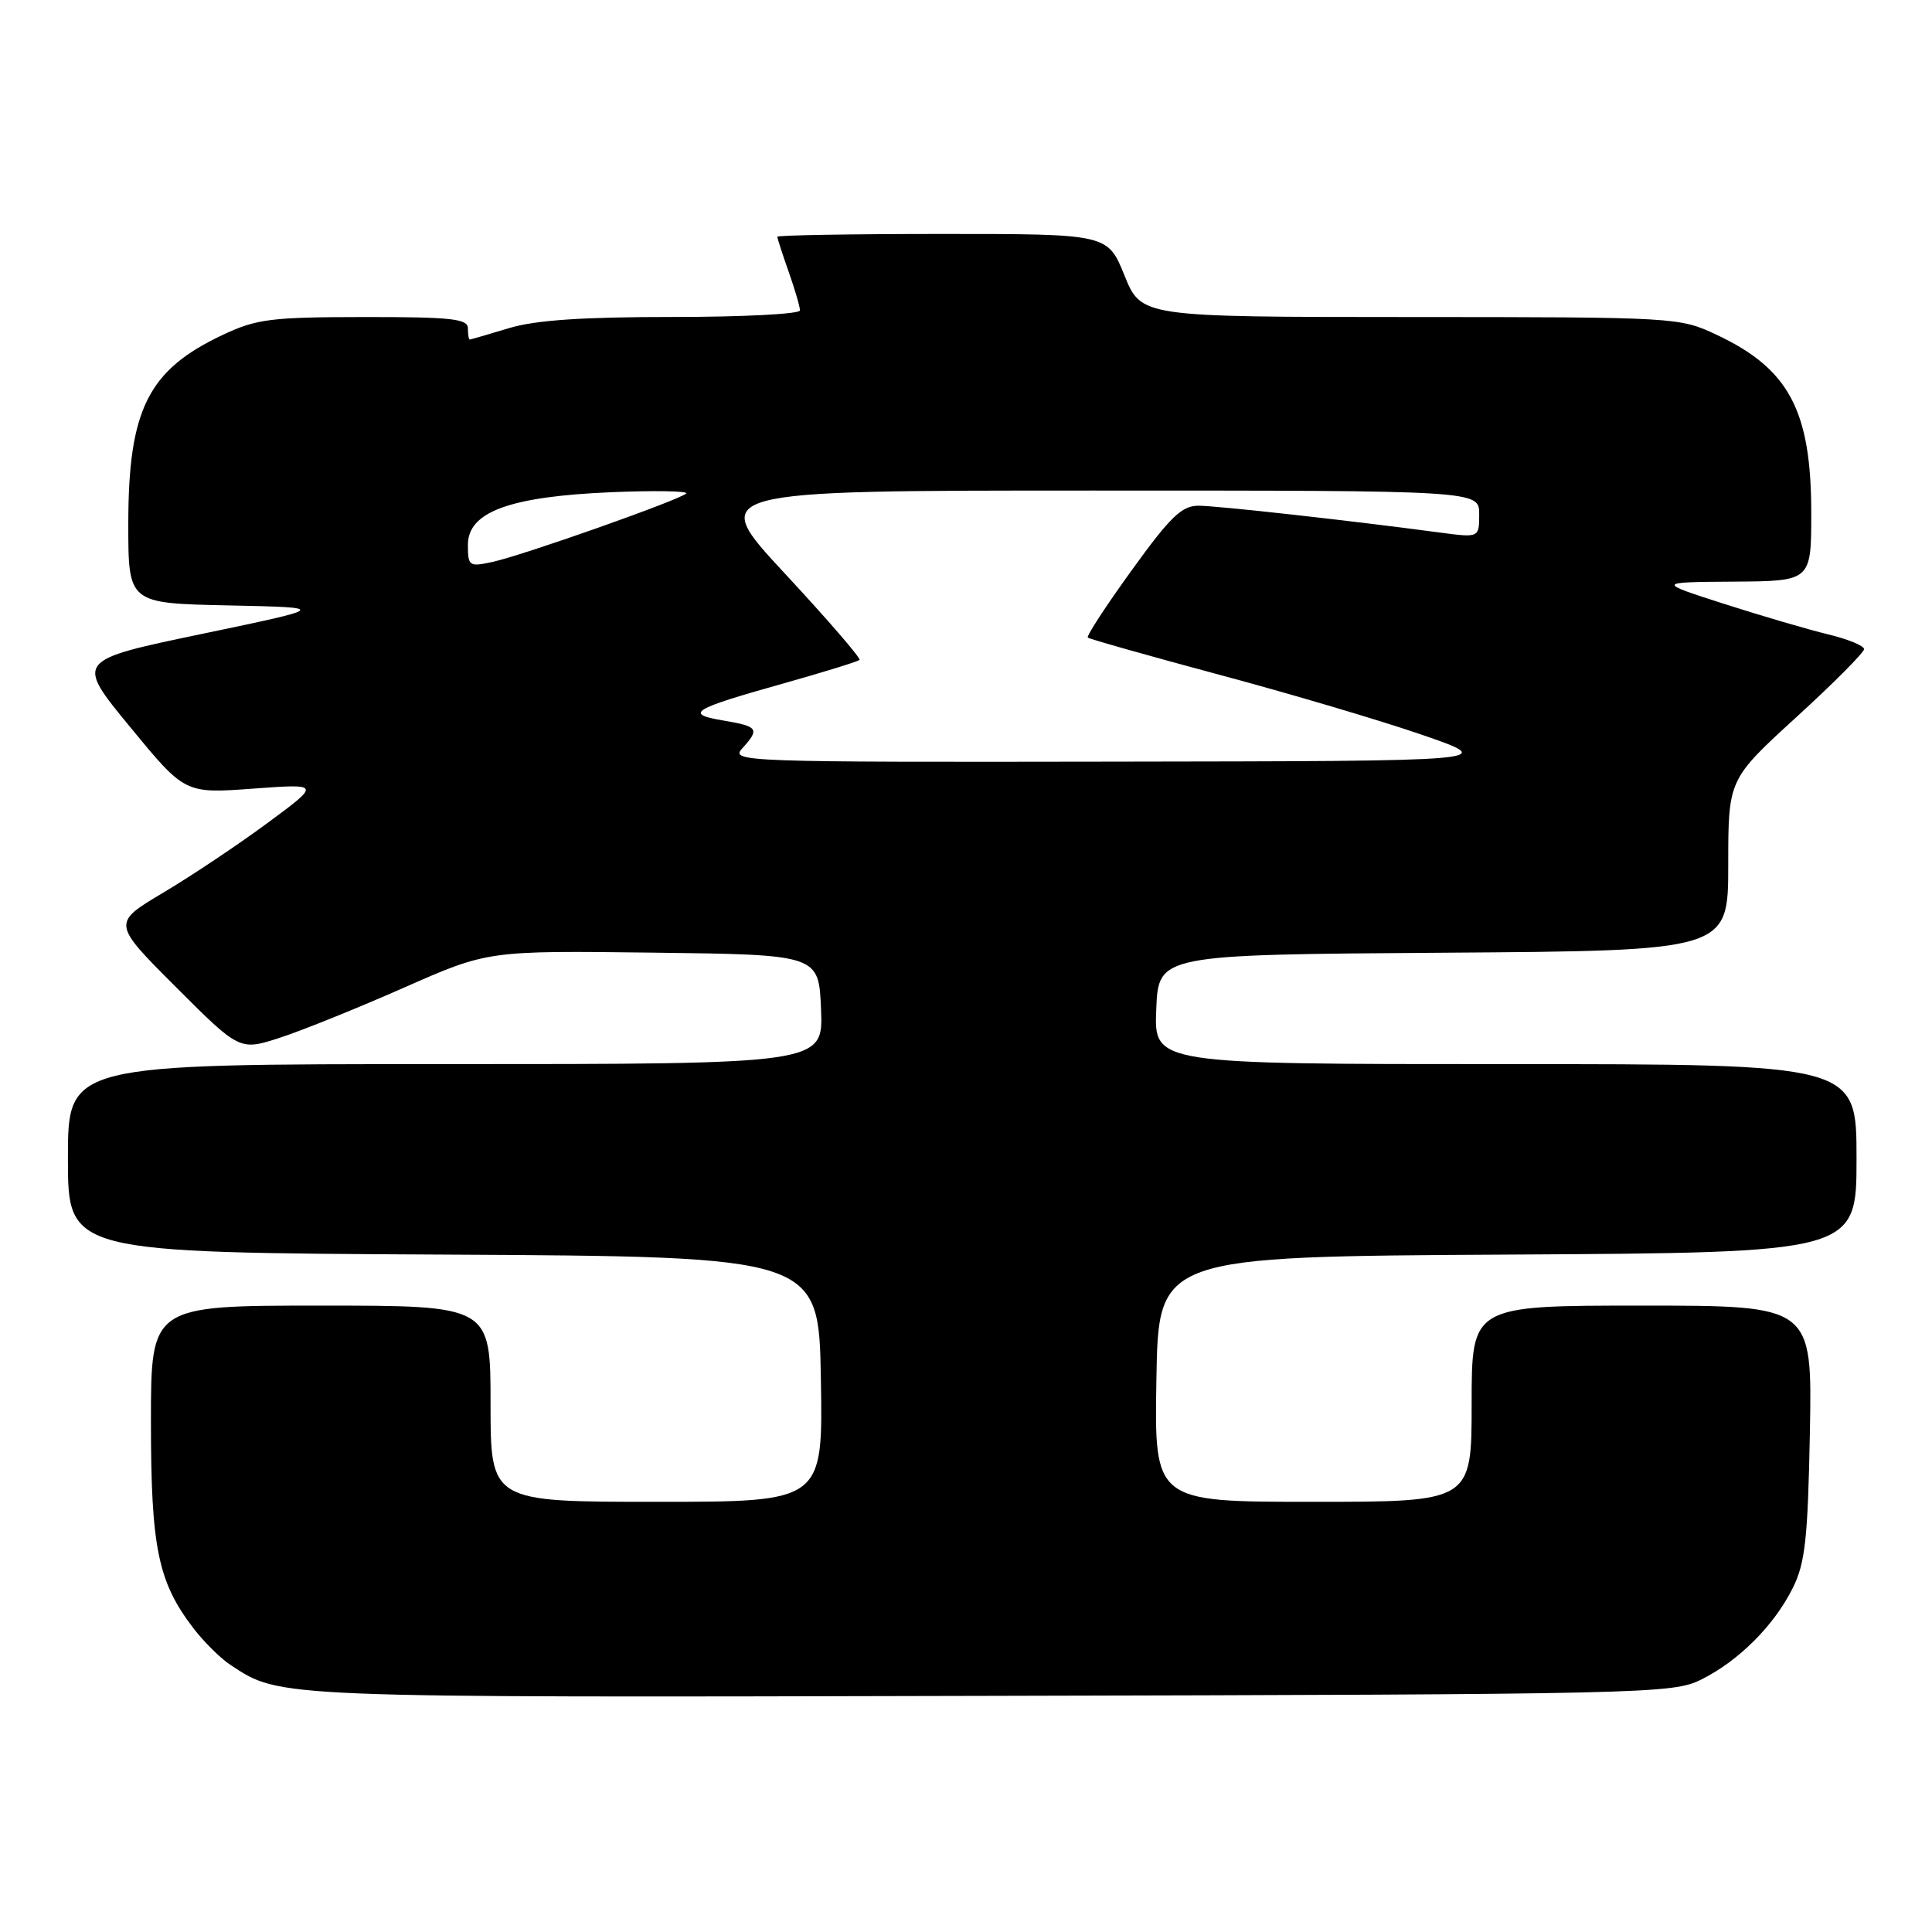 <?xml version="1.0" encoding="UTF-8" standalone="no"?>
<!DOCTYPE svg PUBLIC "-//W3C//DTD SVG 1.1//EN" "http://www.w3.org/Graphics/SVG/1.1/DTD/svg11.dtd" >
<svg xmlns="http://www.w3.org/2000/svg" xmlns:xlink="http://www.w3.org/1999/xlink" version="1.1" viewBox="0 0 256 256">
 <g >
 <path fill="currentColor"
d=" M 225.40 222.56 C 230.38 220.09 235.09 215.38 237.56 210.40 C 239.20 207.11 239.55 203.89 239.82 189.75 C 240.13 173.00 240.13 173.00 217.57 173.00 C 195.00 173.00 195.00 173.00 195.00 186.00 C 195.00 199.00 195.00 199.00 173.98 199.00 C 152.95 199.00 152.95 199.00 153.23 182.75 C 153.50 166.50 153.50 166.50 199.75 166.24 C 246.00 165.98 246.00 165.98 246.00 153.49 C 246.00 141.00 246.00 141.00 199.46 141.00 C 152.91 141.00 152.91 141.00 153.21 133.75 C 153.50 126.50 153.50 126.50 191.25 126.24 C 229.00 125.98 229.00 125.98 229.00 114.63 C 229.00 103.28 229.00 103.28 238.00 95.05 C 242.95 90.53 247.00 86.46 247.00 86.01 C 247.00 85.57 244.86 84.69 242.25 84.06 C 239.64 83.43 233.45 81.62 228.50 80.03 C 219.50 77.14 219.50 77.14 229.75 77.07 C 240.00 77.00 240.00 77.00 240.00 67.97 C 240.00 54.42 237.07 48.89 227.50 44.38 C 222.54 42.04 222.21 42.02 186.87 42.01 C 151.23 42.00 151.23 42.00 149.00 36.50 C 146.77 31.00 146.77 31.00 124.88 31.00 C 112.85 31.00 103.00 31.17 103.00 31.37 C 103.00 31.58 103.67 33.66 104.50 36.00 C 105.32 38.34 106.00 40.64 106.00 41.13 C 106.00 41.61 98.42 42.00 89.16 42.00 C 77.11 42.00 70.92 42.42 67.41 43.49 C 64.71 44.31 62.39 44.98 62.25 44.99 C 62.11 45.00 62.00 44.33 62.00 43.50 C 62.00 42.24 59.81 42.00 48.25 42.01 C 35.90 42.02 33.99 42.26 29.50 44.38 C 19.61 49.04 17.00 54.28 17.00 69.44 C 17.00 79.94 17.00 79.94 30.25 80.22 C 43.50 80.50 43.50 80.50 26.74 84.00 C 9.98 87.50 9.98 87.50 17.24 96.33 C 24.50 105.16 24.50 105.16 33.50 104.50 C 42.50 103.84 42.50 103.84 35.50 109.01 C 31.65 111.86 25.43 116.02 21.67 118.26 C 14.84 122.32 14.84 122.32 23.30 130.78 C 31.76 139.24 31.76 139.24 37.13 137.49 C 40.08 136.53 47.48 133.54 53.57 130.85 C 64.65 125.96 64.65 125.96 86.57 126.23 C 108.50 126.50 108.50 126.50 108.79 133.75 C 109.09 141.00 109.09 141.00 59.04 141.00 C 9.00 141.00 9.00 141.00 9.00 153.49 C 9.00 165.98 9.00 165.98 58.75 166.24 C 108.50 166.50 108.50 166.50 108.77 182.75 C 109.05 199.00 109.05 199.00 87.02 199.00 C 65.00 199.00 65.00 199.00 65.00 186.00 C 65.00 173.00 65.00 173.00 42.50 173.00 C 20.00 173.00 20.00 173.00 20.00 188.37 C 20.00 205.05 20.93 209.60 25.59 215.70 C 26.99 217.54 29.23 219.76 30.58 220.64 C 37.21 224.99 35.96 224.94 131.00 224.71 C 218.27 224.51 221.64 224.43 225.40 222.56 Z  M 98.35 99.17 C 100.70 96.57 100.49 96.26 95.83 95.47 C 90.62 94.59 91.62 93.98 104.02 90.50 C 109.23 89.03 113.67 87.66 113.89 87.44 C 114.10 87.23 109.66 82.09 104.03 76.03 C 93.78 65.00 93.78 65.00 144.89 65.00 C 196.00 65.00 196.00 65.00 196.00 68.13 C 196.00 71.26 196.00 71.26 190.75 70.56 C 178.70 68.95 161.31 67.02 158.82 67.01 C 156.60 67.00 155.08 68.46 149.96 75.56 C 146.56 80.26 143.94 84.28 144.14 84.48 C 144.34 84.67 152.15 86.88 161.50 89.39 C 170.85 91.89 183.00 95.49 188.50 97.39 C 198.50 100.85 198.50 100.85 147.60 100.92 C 98.34 101.00 96.74 100.94 98.35 99.17 Z  M 62.00 72.19 C 62.00 67.82 67.55 65.79 81.00 65.22 C 86.78 64.98 91.24 65.06 90.92 65.39 C 90.11 66.23 69.27 73.59 65.25 74.46 C 62.16 75.13 62.00 75.02 62.00 72.19 Z "/>
</g>
</svg>